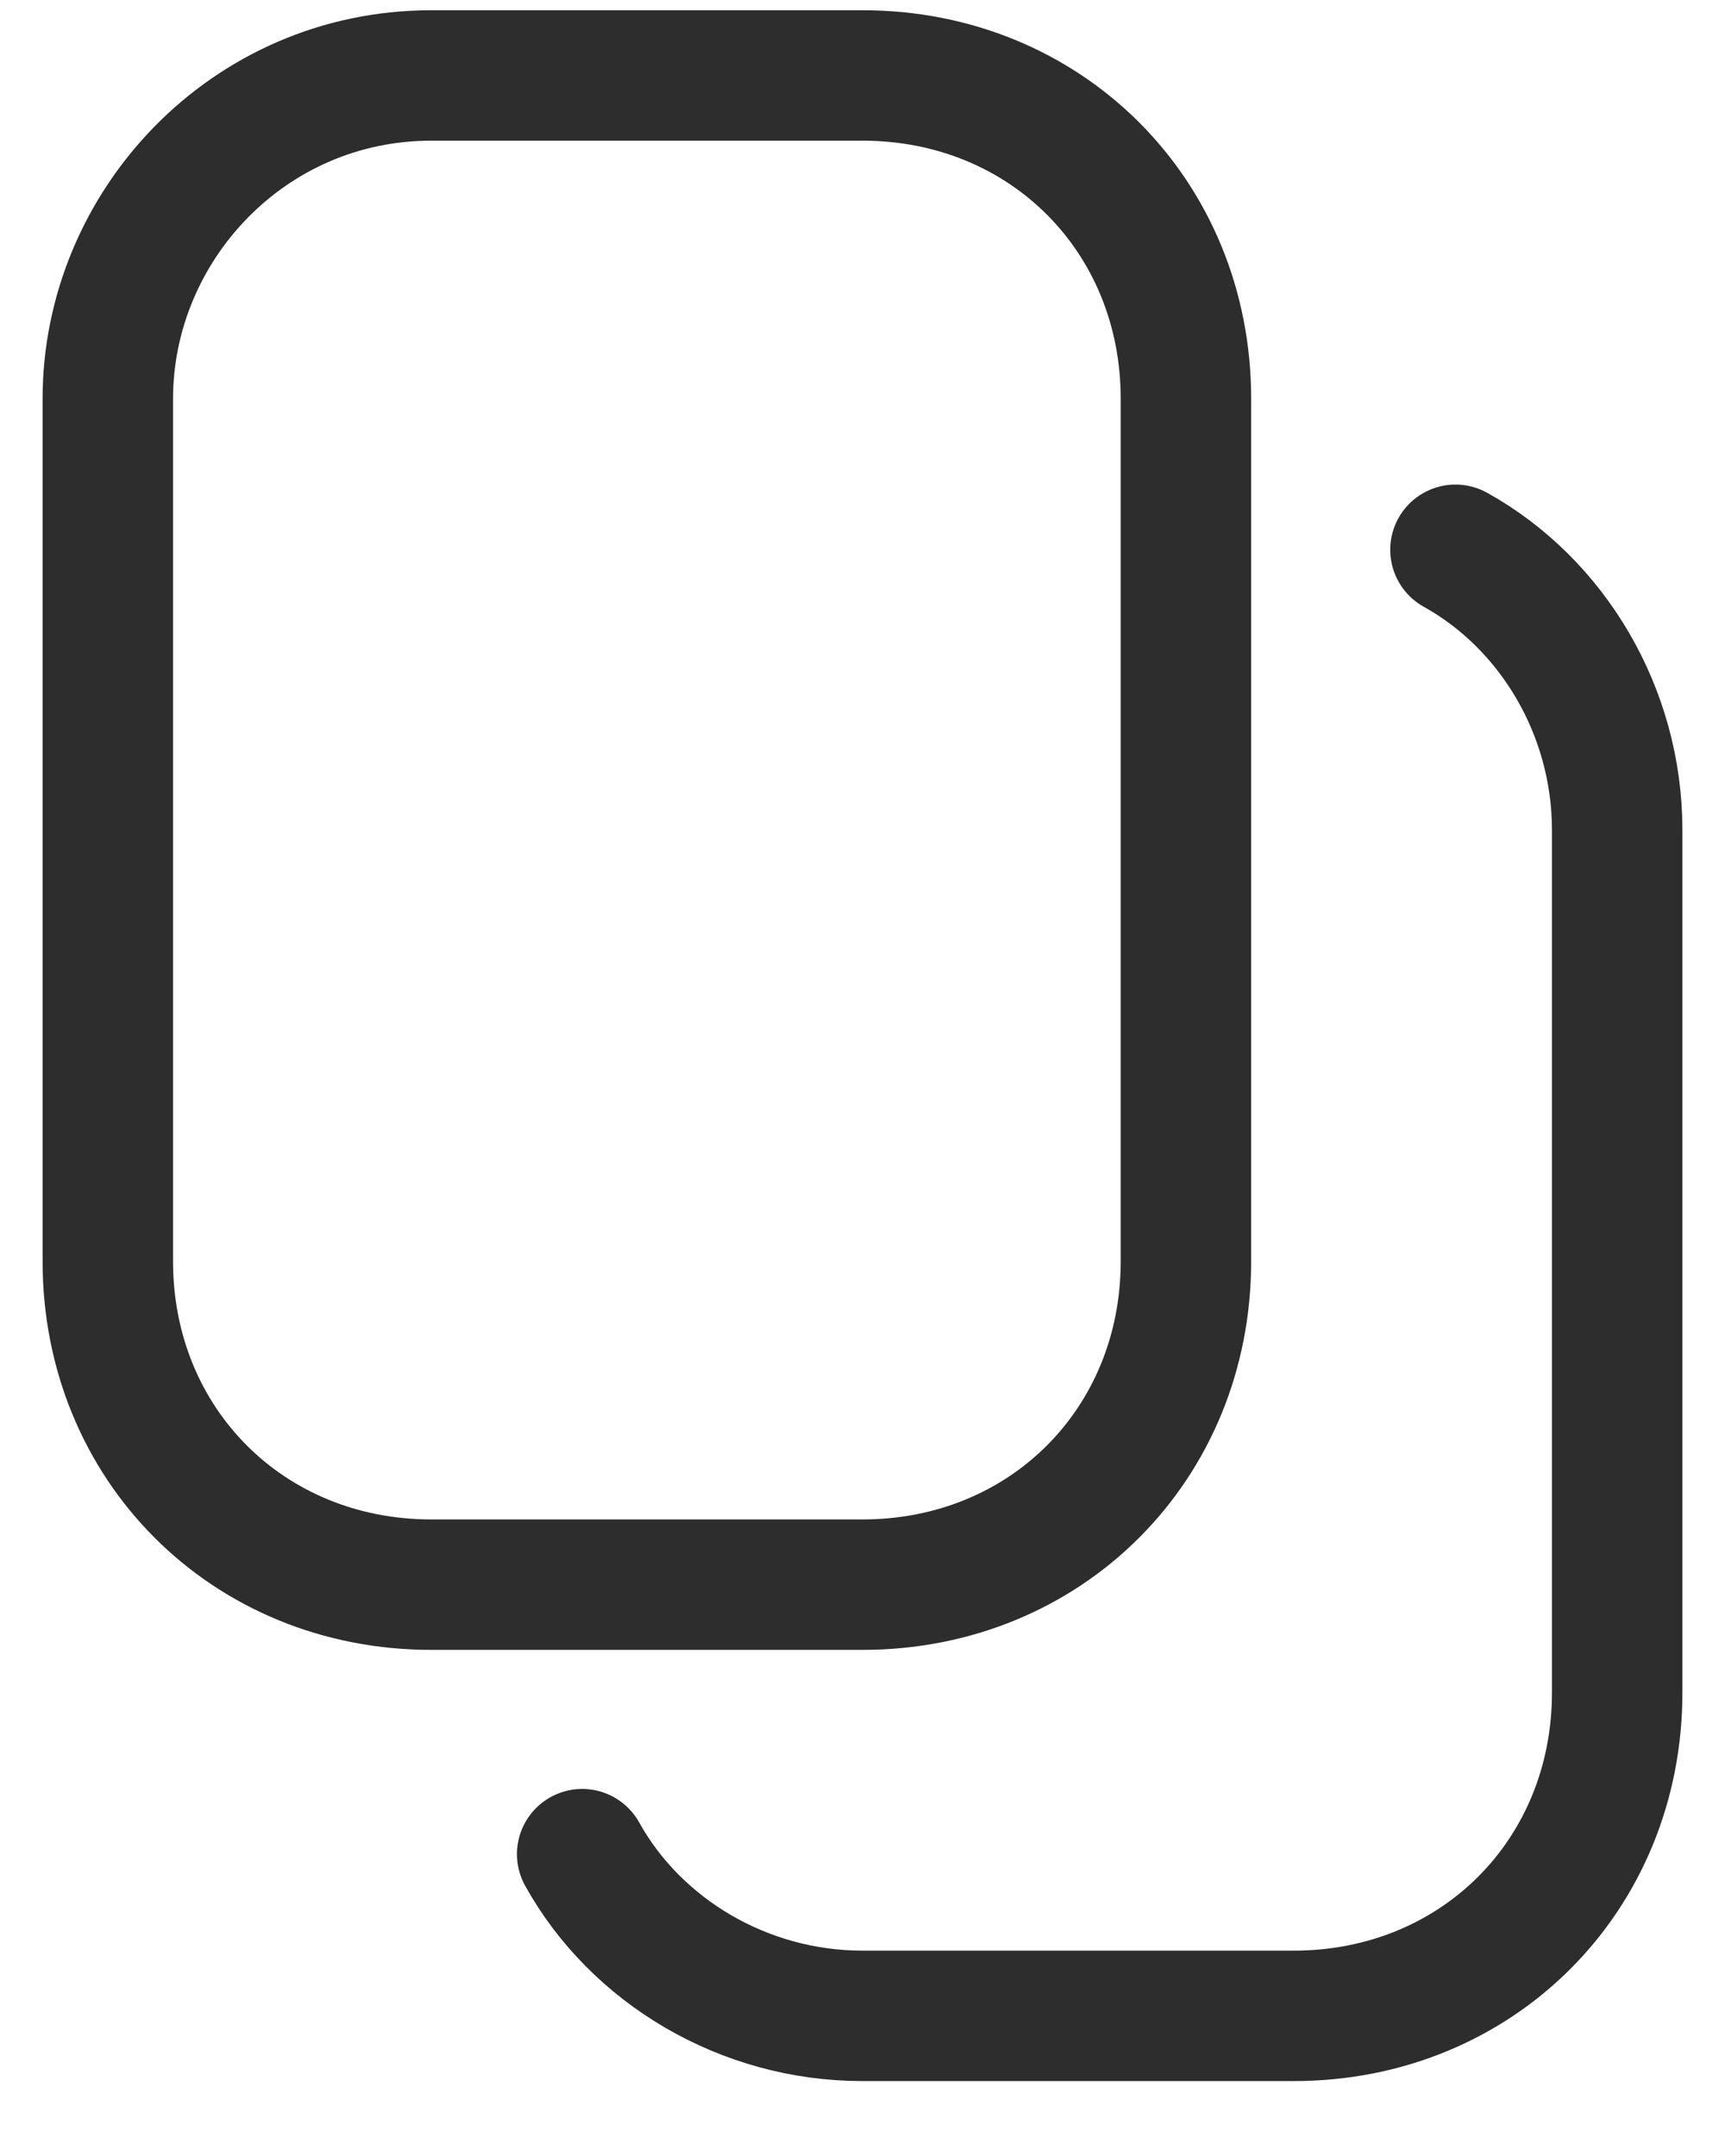 <?xml version="1.0" encoding="utf-8"?>
<!-- Generator: Adobe Illustrator 23.0.5, SVG Export Plug-In . SVG Version: 6.00 Build 0)  -->
<svg version="1.1" id="Layer_1" xmlns="http://www.w3.org/2000/svg" xmlns:xlink="http://www.w3.org/1999/xlink" x="0px" y="0px"
	 viewBox="0 0 16 20" style="enable-background:new 0 0 16 20;" xml:space="preserve">
<style type="text/css">
	.st0{fill:none;stroke:#2D2D2D;stroke-width:1.21;}
	.st1{fill:none;stroke:#2D2D2D;stroke-width:1.21;stroke-linecap:round;}
</style>
<path class="st0" d="M4,0.7h4c1.7,0,3,1.3,3,3v8c0,1.7-1.3,3-3,3H4c-1.7,0-3-1.3-3-3v-8C1,2.1,2.3,0.7,4,0.7z"/>
<path class="st1" d="M13.5,5.1C14.4,5.6,15,6.6,15,7.7v8c0,1.7-1.3,3-3,3H8c-1.1,0-2.1-0.6-2.6-1.5"/>
</svg>
